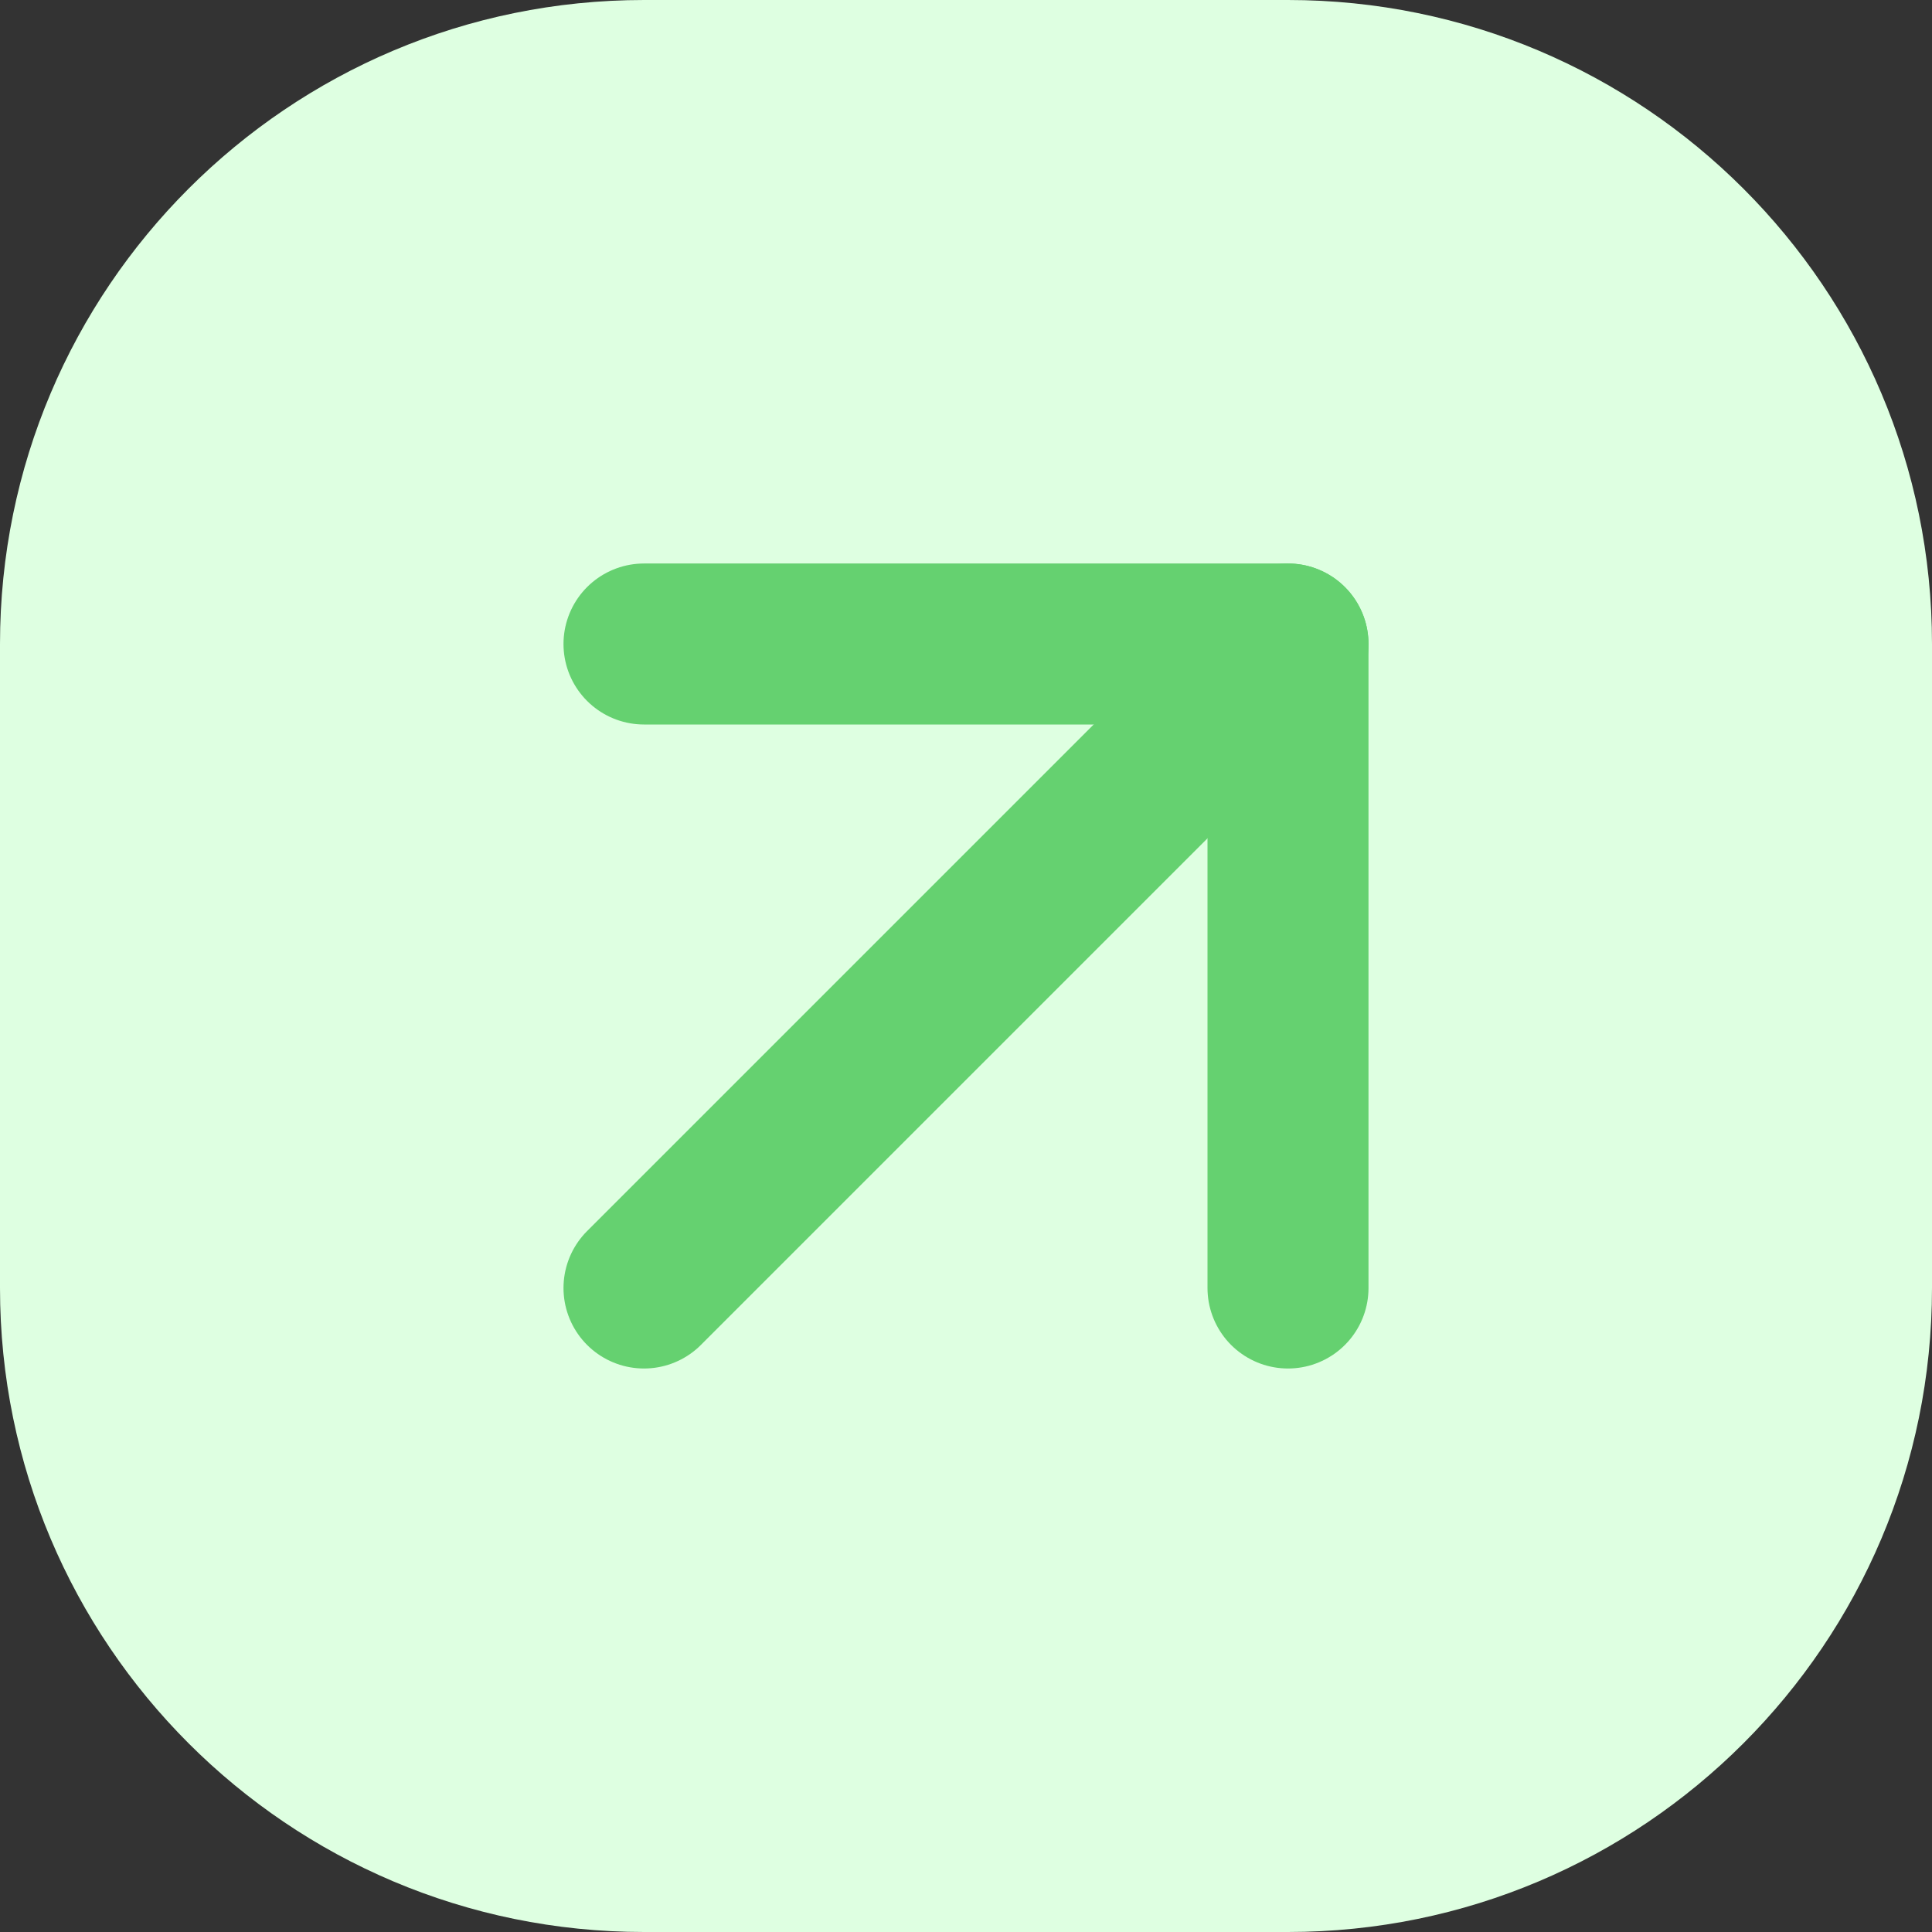 <svg width="24" height="24" viewBox="0 0 24 24" fill="none" xmlns="http://www.w3.org/2000/svg">
<rect x="0" y="0" width="24" height="24" fill="#333333" stroke="none"/>
<path d="M0 8C0 3.582 3.582 0 8 0H16C20.418 0 24 3.582 24 8V16C24 20.418 20.418 24 16 24H8C3.582 24 0 20.418 0 16V8Z" fill="#DEFFE1"/>
<path d="M8 16L16 8" stroke="#65D170" stroke-width="2" stroke-linecap="round" stroke-linejoin="round"/>
<path d="M8 8H16V16" stroke="#65D170" stroke-width="2" stroke-linecap="round" stroke-linejoin="round"/>
</svg>
